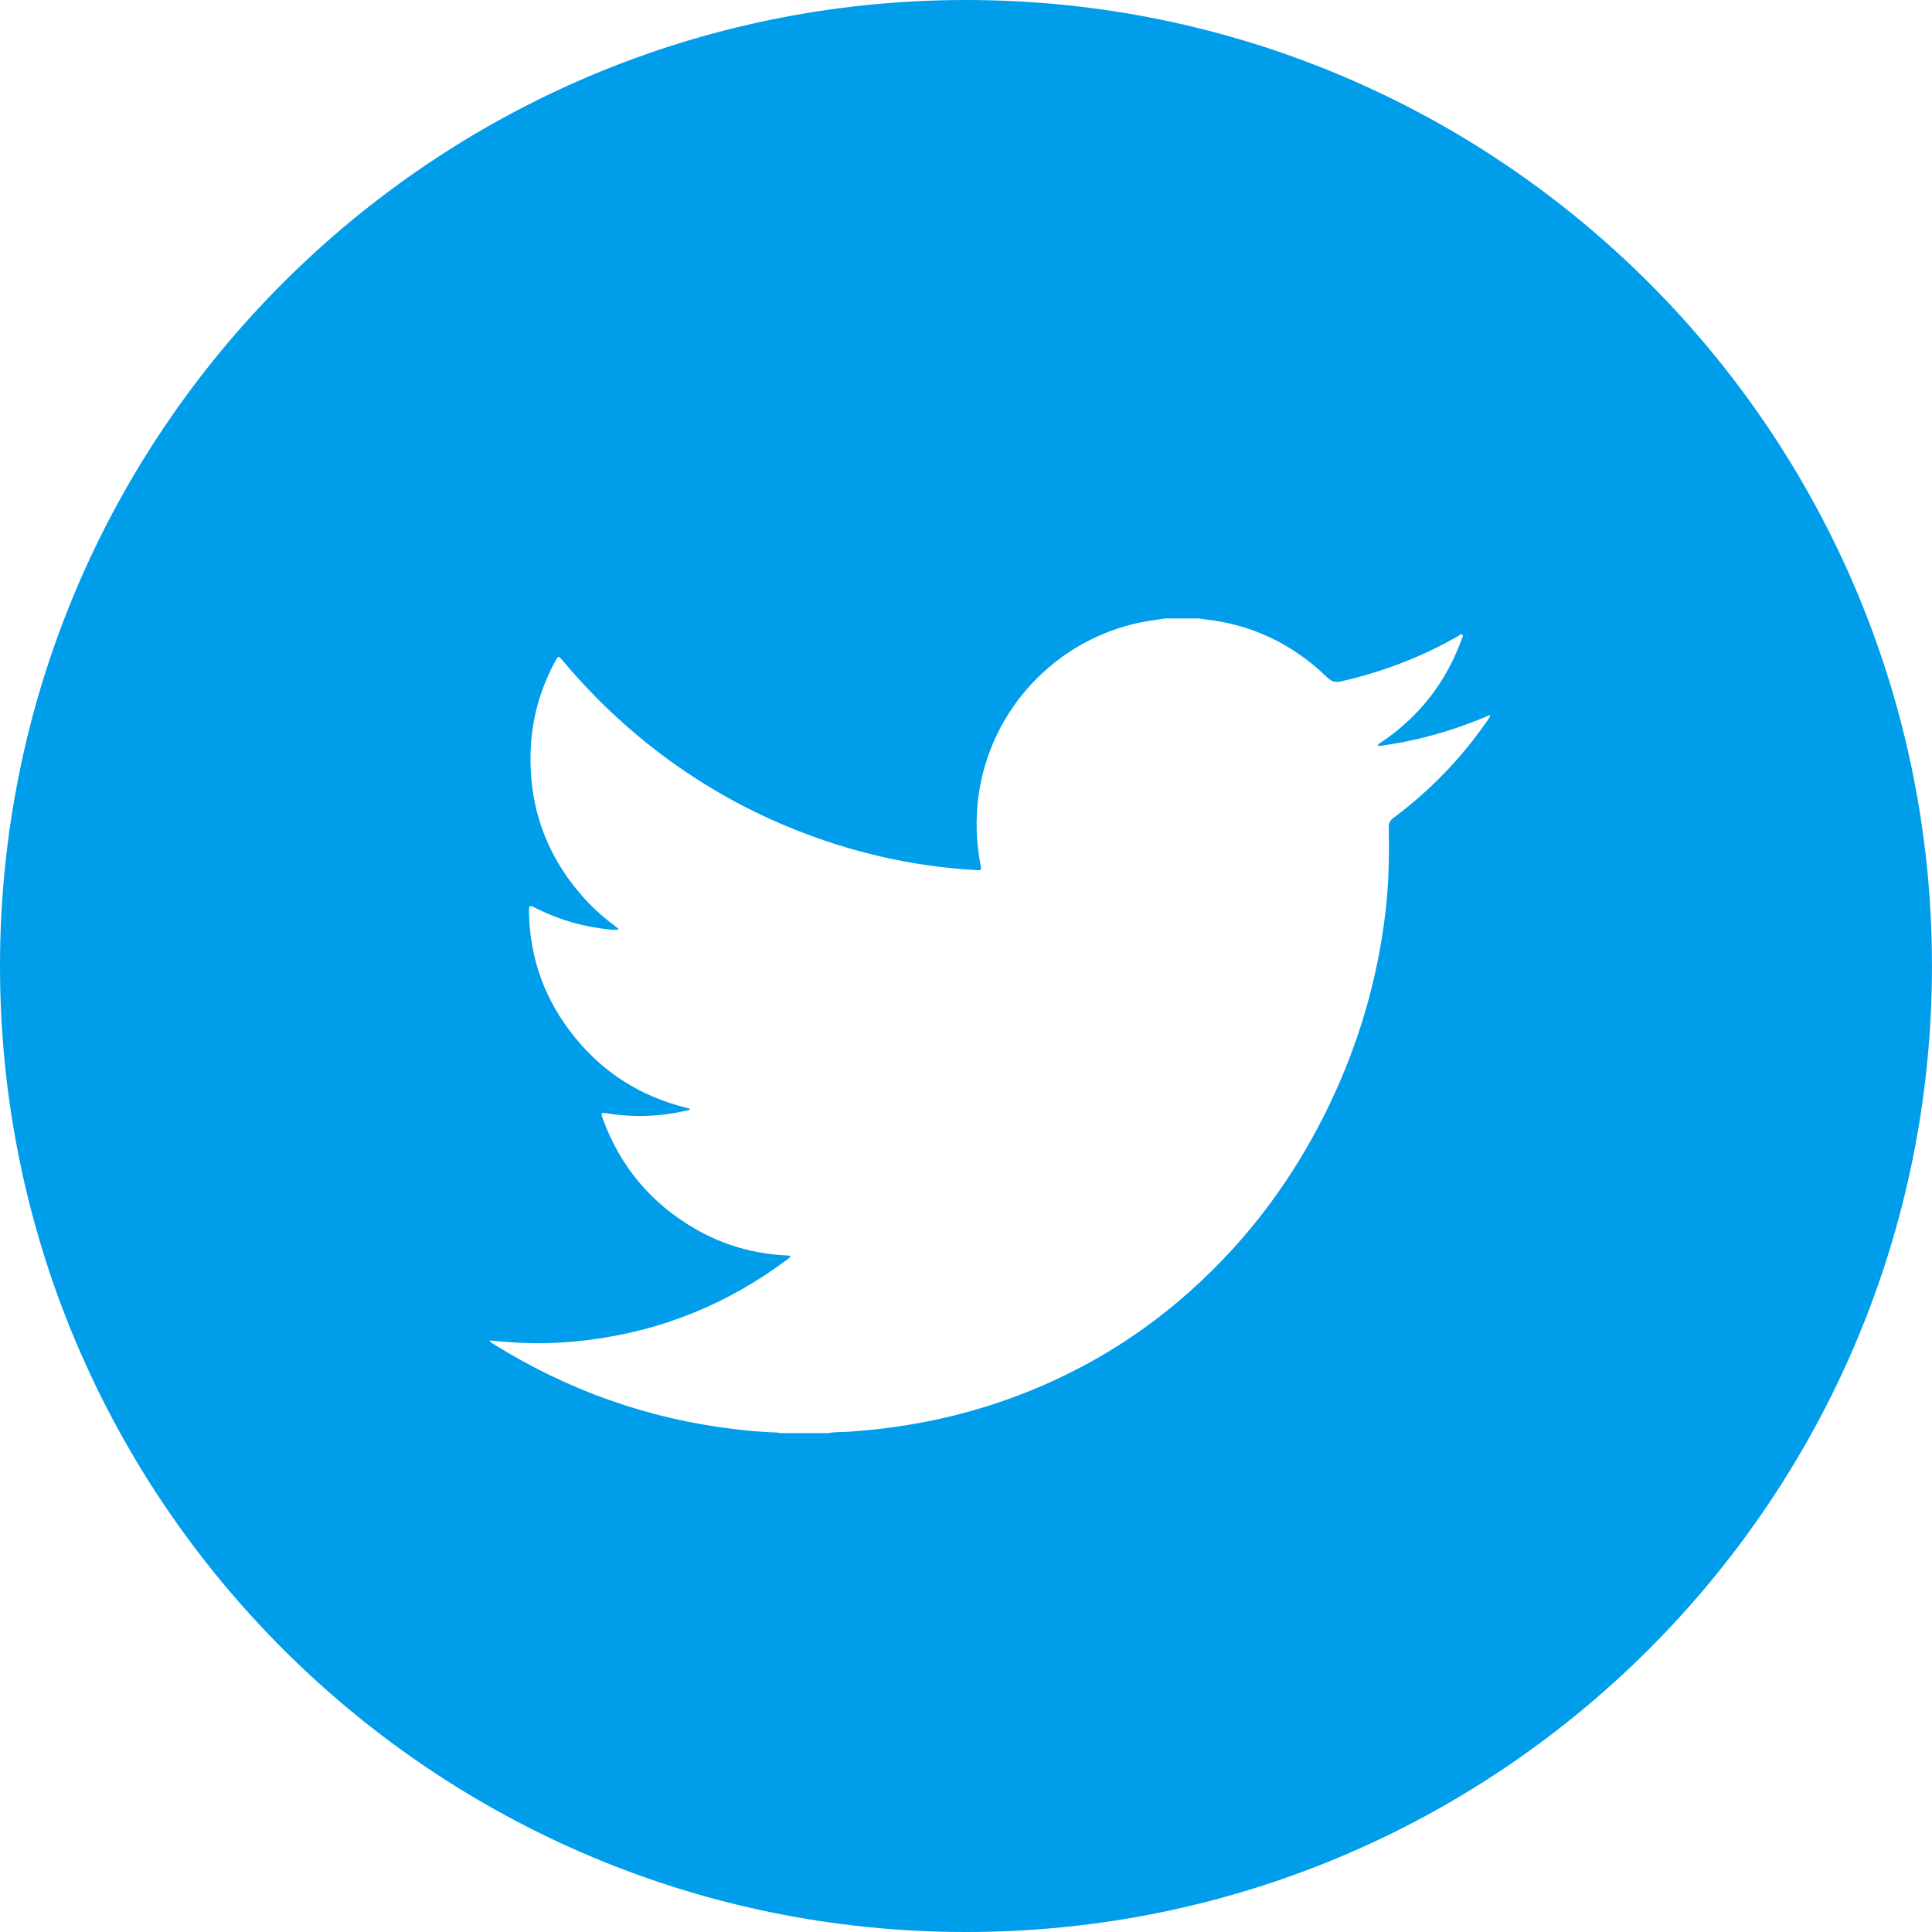 <?xml version="1.0" encoding="utf-8"?>
<!-- Generator: Adobe Illustrator 16.0.0, SVG Export Plug-In . SVG Version: 6.00 Build 0)  -->
<!DOCTYPE svg PUBLIC "-//W3C//DTD SVG 1.1//EN" "http://www.w3.org/Graphics/SVG/1.1/DTD/svg11.dtd">
<svg version="1.1" id="Vrstva_1" xmlns="http://www.w3.org/2000/svg" xmlns:xlink="http://www.w3.org/1999/xlink" x="0px" y="0px"
	 width="81.667px" height="81.667px" viewBox="0 0 81.667 81.667" enable-background="new 0 0 81.667 81.667" xml:space="preserve">
<path fill="#009DEB" d="M40.834,0C18.283,0,0,18.282,0,40.834c0,22.551,18.282,40.833,40.834,40.833
	c22.551,0,40.832-18.281,40.832-40.833C81.667,18.282,63.385,0,40.834,0z M62.975,30.303c-0.027,0.048-0.057,0.095-0.089,0.14
	c-1.104,1.592-2.427,2.974-3.983,4.128c-0.146,0.108-0.203,0.223-0.2,0.404c0.025,1.19,0.003,2.377-0.136,3.563
	c-0.334,2.845-1.126,5.558-2.363,8.139c-1.455,3.037-3.416,5.699-5.939,7.939c-1.369,1.216-2.857,2.26-4.473,3.121
	c-3.099,1.654-6.411,2.548-9.91,2.783c-0.289,0.02-0.582-0.002-0.869,0.06c-0.67,0-1.339,0-2.008,0
	c-0.067-0.011-0.134-0.026-0.202-0.028c-0.605-0.018-1.21-0.075-1.812-0.148c-3.623-0.439-6.979-1.637-10.078-3.558
	c-0.083-0.052-0.174-0.097-0.229-0.185c0.573,0.057,1.147,0.102,1.723,0.113c0.832,0.019,1.66-0.031,2.485-0.135
	c3.102-0.389,5.896-1.533,8.396-3.408c0.049-0.037,0.113-0.066,0.129-0.148c-0.037-0.004-0.061-0.009-0.085-0.01
	c-1.4-0.058-2.716-0.42-3.931-1.12c-1.877-1.082-3.191-2.644-3.928-4.685c-0.084-0.231-0.066-0.248,0.176-0.209
	c1.139,0.185,2.271,0.146,3.394-0.122c0.044-0.011,0.103,0.003,0.13-0.067c-0.068-0.018-0.133-0.036-0.198-0.053
	c-1.87-0.472-3.429-1.444-4.649-2.936c-1.276-1.561-1.945-3.351-1.965-5.375c-0.002-0.239,0.026-0.254,0.241-0.144
	c1.005,0.517,2.071,0.821,3.193,0.931c0.112,0.011,0.228,0.026,0.372-0.015c-0.074-0.058-0.121-0.097-0.17-0.133
	c-0.422-0.316-0.821-0.657-1.182-1.044c-1.686-1.811-2.482-3.948-2.383-6.422c0.055-1.337,0.418-2.586,1.055-3.761
	c0.105-0.195,0.129-0.196,0.279-0.018c0.838,1.007,1.75,1.941,2.734,2.806c2.074,1.82,4.386,3.254,6.939,4.295
	c2.506,1.022,5.108,1.623,7.812,1.777c0.24,0.013,0.241,0.009,0.194-0.236c-0.185-0.958-0.211-1.92-0.084-2.886
	c0.484-3.639,3.251-6.607,6.85-7.346c0.346-0.071,0.695-0.114,1.045-0.169c0.482,0,0.967,0,1.45,0
	c0.048,0.01,0.096,0.025,0.146,0.03c2.044,0.207,3.793,1.047,5.262,2.473c0.18,0.175,0.34,0.211,0.576,0.158
	c1.733-0.396,3.379-1.018,4.924-1.903c0.062-0.035,0.139-0.122,0.194-0.077c0.069,0.056-0.005,0.148-0.031,0.219
	c-0.659,1.812-1.792,3.254-3.388,4.334c-0.053,0.035-0.127,0.053-0.146,0.165c1.648-0.211,3.215-0.66,4.742-1.32
	C62.98,30.269,62.983,30.289,62.975,30.303z"/>
</svg>
